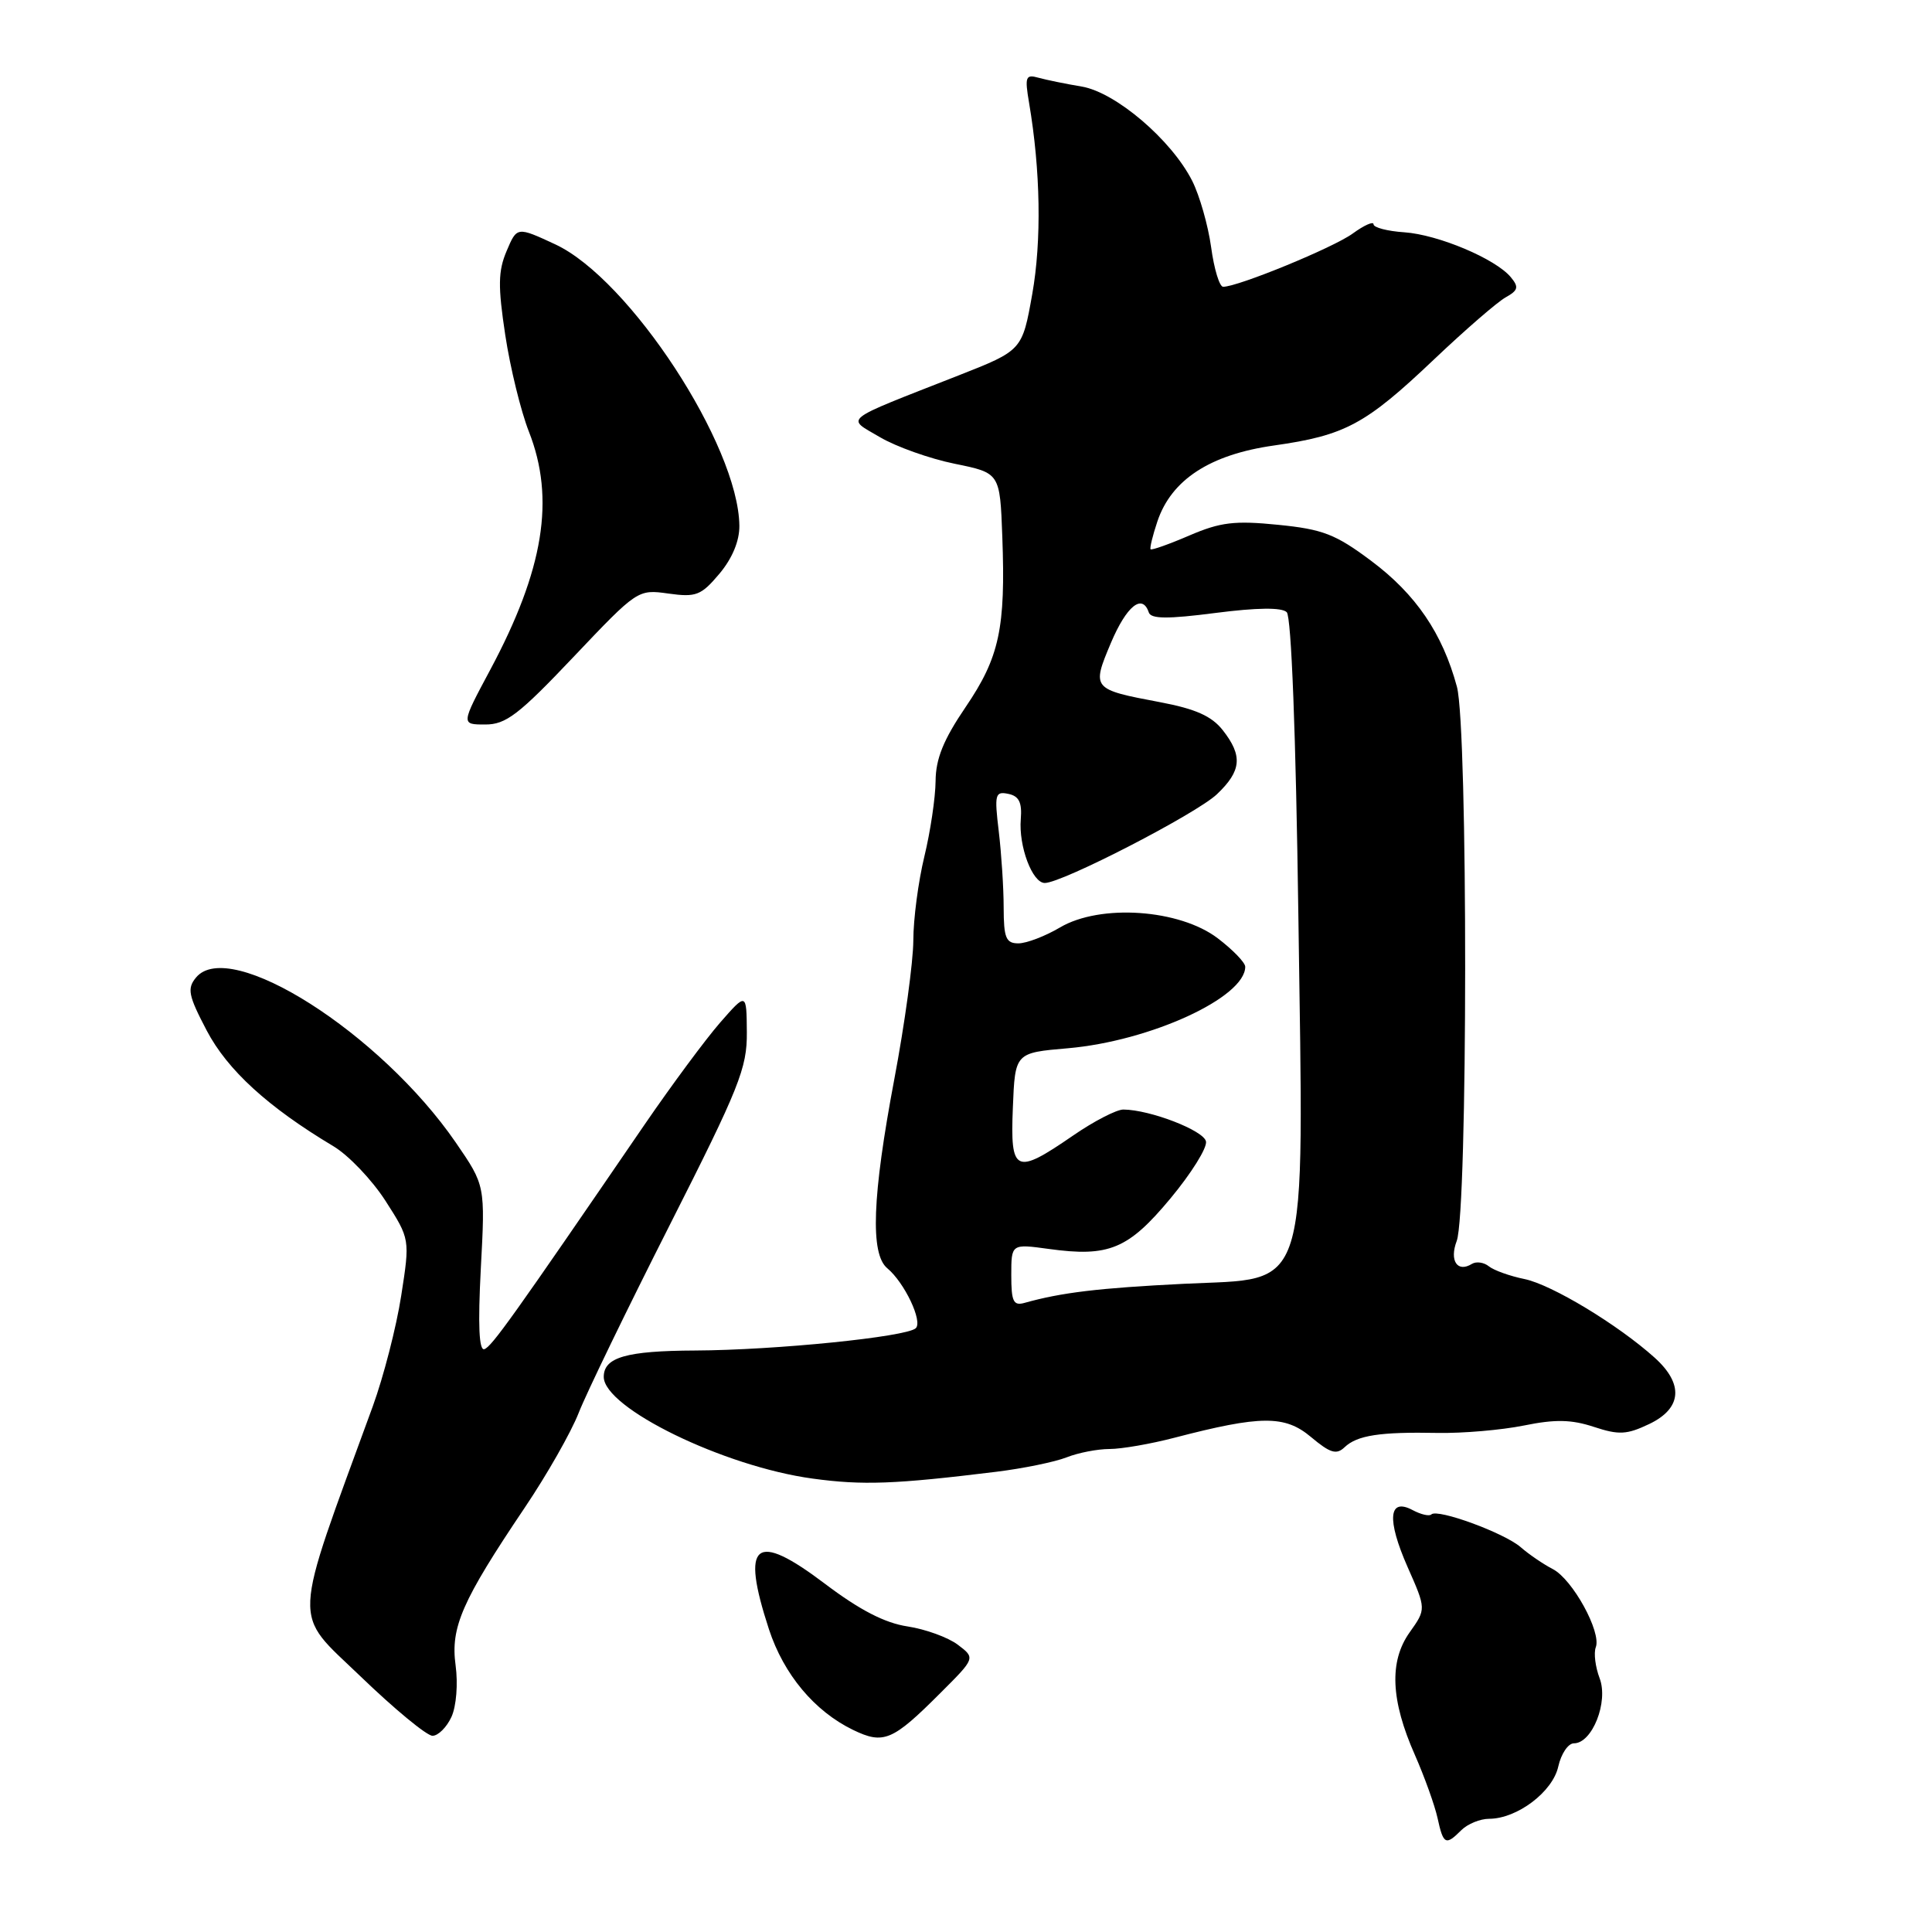 <?xml version="1.0" encoding="UTF-8" standalone="no"?>
<!DOCTYPE svg PUBLIC "-//W3C//DTD SVG 1.1//EN" "http://www.w3.org/Graphics/SVG/1.1/DTD/svg11.dtd" >
<svg xmlns="http://www.w3.org/2000/svg" xmlns:xlink="http://www.w3.org/1999/xlink" version="1.1" viewBox="0 0 256 256">
 <g >
 <path fill="currentColor"
d=" M 193.64 242.50 C 194.47 241.68 196.12 241.00 197.32 241.00 C 201.03 240.99 205.75 237.42 206.48 234.07 C 206.86 232.38 207.79 231.00 208.55 231.00 C 210.98 231.00 213.15 225.51 211.96 222.38 C 211.39 220.88 211.16 219.03 211.45 218.27 C 212.22 216.26 208.37 209.26 205.75 207.91 C 204.51 207.27 202.60 205.97 201.50 205.01 C 199.33 203.12 190.46 199.87 189.66 200.67 C 189.39 200.94 188.28 200.68 187.19 200.10 C 183.99 198.39 183.73 201.32 186.51 207.63 C 188.98 213.21 188.98 213.21 186.79 216.29 C 184.05 220.14 184.27 225.30 187.49 232.56 C 188.75 235.43 190.10 239.18 190.48 240.89 C 191.25 244.43 191.56 244.58 193.64 242.50 Z  M 124.64 224.30 C 129.25 219.70 129.25 219.70 126.91 217.93 C 125.62 216.96 122.62 215.87 120.25 215.51 C 117.25 215.06 113.92 213.34 109.34 209.88 C 100.01 202.82 98.12 204.34 101.89 215.89 C 103.85 221.87 107.92 226.74 113.03 229.22 C 117.09 231.18 118.26 230.69 124.64 224.30 Z  M 59.82 227.50 C 60.47 226.08 60.70 223.12 60.37 220.67 C 59.68 215.63 61.21 212.13 69.52 199.79 C 72.46 195.43 75.68 189.77 76.68 187.21 C 77.68 184.65 83.11 173.44 88.75 162.31 C 97.97 144.10 99.00 141.53 98.96 136.78 C 98.92 131.50 98.92 131.50 95.42 135.50 C 93.50 137.70 89.00 143.78 85.42 149.00 C 67.97 174.50 65.15 178.45 64.18 178.77 C 63.47 179.01 63.32 175.57 63.71 168.10 C 64.30 157.08 64.30 157.08 60.40 151.40 C 50.41 136.87 30.43 124.17 25.98 129.52 C 24.77 130.98 24.95 131.90 27.39 136.55 C 30.14 141.79 35.51 146.70 44.16 151.87 C 46.18 153.07 49.29 156.34 51.08 159.12 C 54.33 164.19 54.33 164.19 53.16 171.70 C 52.52 175.84 50.82 182.43 49.39 186.36 C 38.57 215.99 38.69 213.39 47.74 222.10 C 52.25 226.45 56.55 230.00 57.31 230.00 C 58.06 230.00 59.19 228.87 59.82 227.50 Z  M 132.00 195.02 C 135.57 194.58 139.77 193.72 141.32 193.11 C 142.86 192.50 145.43 192.00 147.02 192.00 C 148.60 192.00 152.47 191.33 155.61 190.51 C 167.09 187.52 170.26 187.51 173.71 190.41 C 176.25 192.54 177.08 192.80 178.16 191.77 C 179.83 190.18 182.85 189.72 190.50 189.87 C 193.80 189.93 198.94 189.49 201.92 188.89 C 206.08 188.04 208.23 188.09 211.20 189.07 C 214.51 190.16 215.55 190.11 218.53 188.69 C 222.87 186.62 223.13 183.39 219.25 179.90 C 214.38 175.52 205.60 170.22 202.00 169.48 C 200.07 169.09 197.96 168.33 197.29 167.80 C 196.63 167.26 195.62 167.12 195.04 167.47 C 193.11 168.67 192.03 167.05 193.02 164.44 C 194.50 160.56 194.52 96.44 193.05 91.00 C 191.14 83.93 187.61 78.74 181.68 74.31 C 176.96 70.78 175.28 70.13 169.36 69.54 C 163.60 68.96 161.71 69.19 157.61 70.95 C 154.92 72.11 152.60 72.93 152.46 72.78 C 152.33 72.62 152.73 70.97 153.36 69.09 C 155.22 63.56 160.33 60.23 168.81 59.03 C 178.25 57.69 180.93 56.25 190.01 47.63 C 194.14 43.71 198.42 40.00 199.51 39.40 C 201.17 38.47 201.28 38.04 200.19 36.73 C 198.17 34.29 190.56 31.09 186.08 30.78 C 183.84 30.63 182.00 30.15 182.00 29.72 C 182.00 29.29 180.76 29.84 179.25 30.94 C 176.69 32.81 164.05 38.00 162.07 38.00 C 161.59 38.00 160.87 35.64 160.48 32.75 C 160.08 29.86 158.95 25.90 157.97 23.96 C 155.22 18.53 147.84 12.24 143.34 11.47 C 141.23 11.12 138.65 10.59 137.60 10.30 C 135.90 9.82 135.77 10.17 136.36 13.64 C 137.88 22.60 138.03 31.90 136.78 38.96 C 135.45 46.43 135.45 46.43 126.98 49.76 C 111.25 55.94 112.10 55.27 116.60 57.93 C 118.74 59.19 123.20 60.78 126.50 61.45 C 132.50 62.67 132.50 62.67 132.81 71.09 C 133.26 83.26 132.43 87.09 127.95 93.69 C 125.02 98.00 123.99 100.53 123.97 103.50 C 123.95 105.70 123.28 110.20 122.48 113.50 C 121.68 116.80 121.02 121.80 121.02 124.62 C 121.01 127.43 119.88 135.70 118.50 143.00 C 115.57 158.54 115.29 166.16 117.57 168.05 C 119.86 169.96 122.30 175.11 121.34 176.00 C 120.08 177.15 102.75 178.90 92.11 178.95 C 82.99 178.99 80.00 179.85 80.00 182.44 C 80.00 186.56 95.92 194.32 107.67 195.92 C 114.32 196.83 118.58 196.67 132.00 195.02 Z  M 76.00 87.04 C 84.46 78.12 84.52 78.08 88.57 78.65 C 92.24 79.16 92.90 78.90 95.32 76.03 C 97.02 74.01 97.99 71.69 97.97 69.67 C 97.86 59.04 83.42 36.97 73.58 32.38 C 68.50 30.02 68.50 30.02 67.13 33.26 C 66.00 35.92 65.97 37.92 66.95 44.40 C 67.61 48.75 69.02 54.50 70.08 57.19 C 73.58 66.09 72.07 75.45 64.96 88.75 C 61.08 96.00 61.08 96.00 64.29 96.00 C 67.03 96.01 68.73 94.71 76.00 87.04 Z  M 134.00 168.97 C 134.00 164.81 134.00 164.81 138.96 165.49 C 146.93 166.59 149.49 165.53 155.09 158.80 C 157.85 155.48 159.97 152.09 159.80 151.25 C 159.52 149.80 152.40 147.05 148.86 147.02 C 147.96 147.01 144.93 148.57 142.14 150.50 C 134.52 155.74 133.85 155.42 134.21 146.75 C 134.50 139.50 134.50 139.50 141.50 138.90 C 152.42 137.95 165.00 132.17 165.00 128.10 C 165.00 127.55 163.36 125.85 161.36 124.33 C 156.30 120.47 145.80 119.74 140.46 122.89 C 138.50 124.05 136.01 125.00 134.94 125.00 C 133.29 125.00 133.00 124.28 132.99 120.25 C 132.99 117.64 132.69 113.09 132.34 110.15 C 131.75 105.25 131.86 104.83 133.60 105.19 C 135.02 105.48 135.44 106.32 135.26 108.54 C 134.96 112.13 136.79 117.00 138.44 117.00 C 140.74 117.00 158.52 107.83 161.25 105.24 C 164.51 102.14 164.69 100.15 162.02 96.75 C 160.55 94.88 158.41 93.93 153.70 93.04 C 144.69 91.34 144.64 91.27 147.20 85.19 C 149.28 80.28 151.37 78.60 152.22 81.15 C 152.51 82.02 154.71 82.04 161.05 81.22 C 166.57 80.51 169.85 80.47 170.50 81.12 C 171.11 81.72 171.71 97.23 172.04 121.30 C 172.75 172.44 173.73 169.28 156.87 170.11 C 145.60 170.67 140.66 171.26 135.75 172.64 C 134.28 173.05 134.00 172.46 134.00 168.97 Z "/>
</g>
</svg>